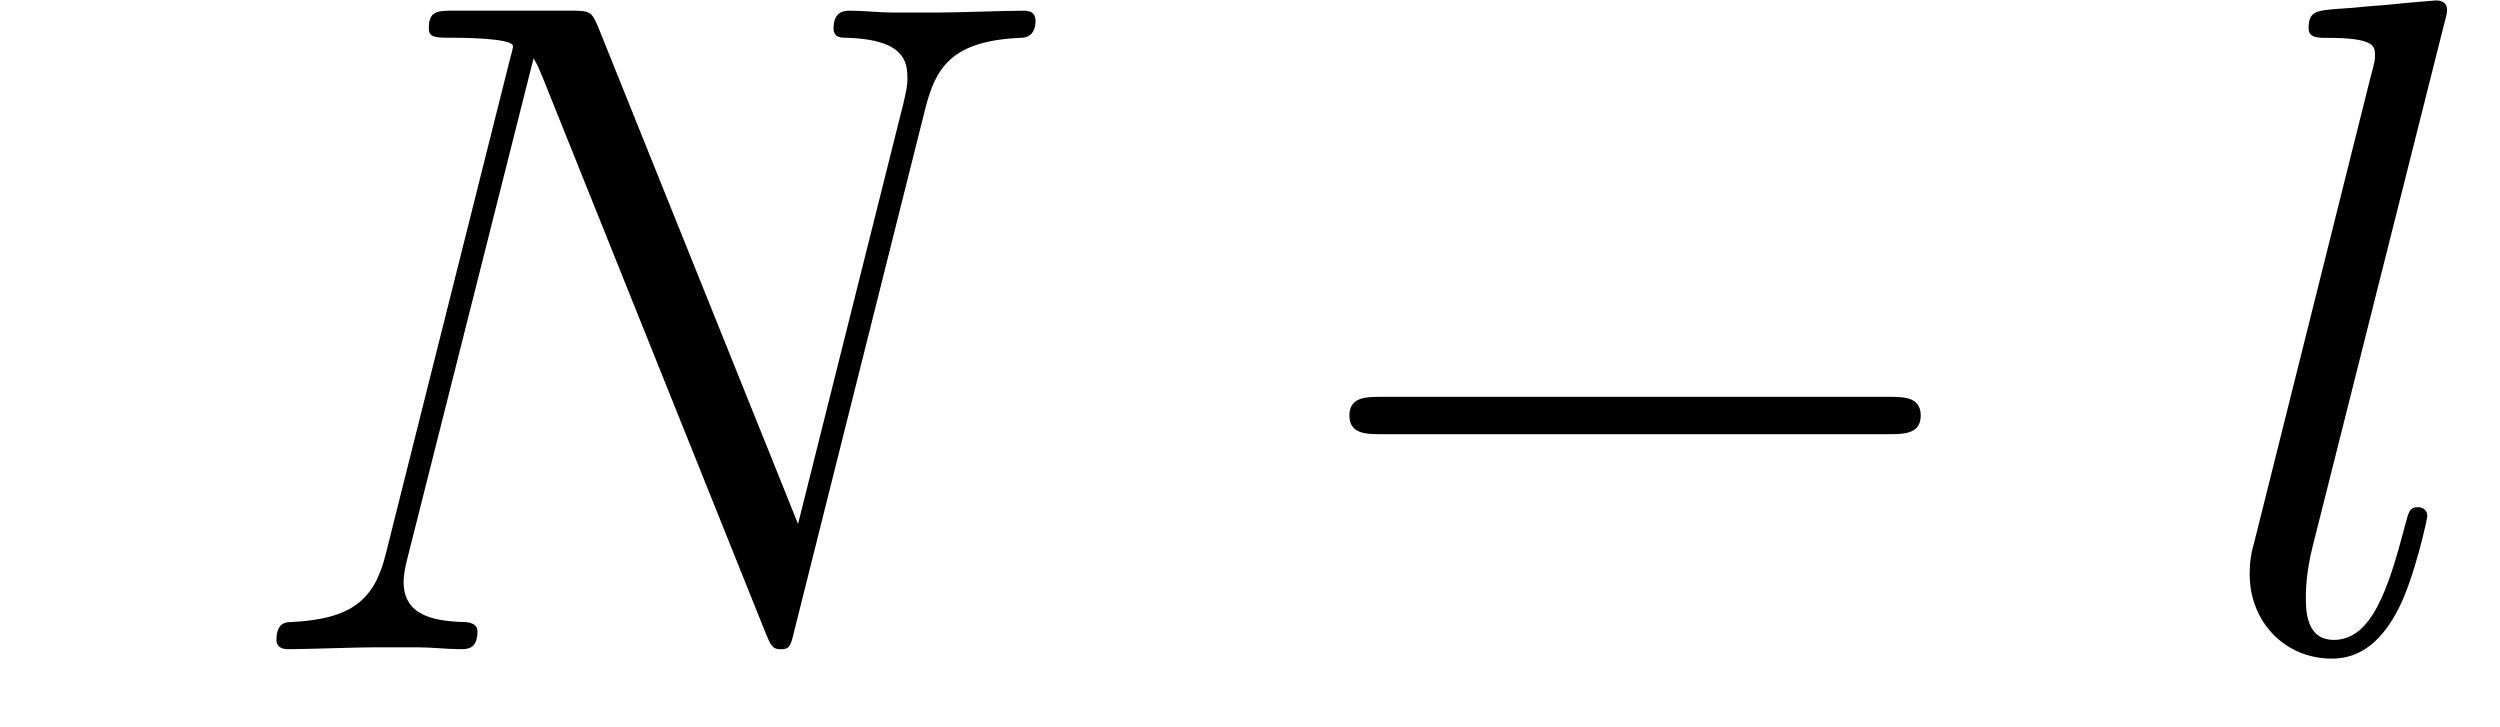 <ns0:svg xmlns:ns0="http://www.w3.org/2000/svg" xmlns:ns1="http://www.w3.org/1999/xlink" height="13.39pt" version="1.1" viewBox="23.686 62.765 46.035 13.39" width="46.035pt" watch_lated_md:baseline="1.4345999999999943" xmlns:watch_lated_md="https://github.com/Quansight/pearu-sandbox/latex_in_markdown/">
<ns0:defs>
<ns0:path d="m11.345 -3.96c0.293 0 0.603 0 0.603 -0.344s-0.31 -0.344 -0.603 -0.344h-9.314c-0.293 0 -0.603 0 -0.603 0.344s0.31 0.344 0.603 0.344h9.314z" id="g0-0" />
<ns0:path d="m12.739 -9.951c0.189 -0.74 0.465 -1.257 1.773 -1.308c0.052 0 0.258 -0.017 0.258 -0.31c0 -0.189 -0.155 -0.189 -0.224 -0.189c-0.344 0 -1.222 0.034 -1.567 0.034h-0.826c-0.241 0 -0.551 -0.034 -0.792 -0.034c-0.103 0 -0.31 0 -0.31 0.327c0 0.172 0.138 0.172 0.258 0.172c1.033 0.034 1.102 0.43 1.102 0.74c0 0.155 -0.017 0.207 -0.069 0.448l-1.945 7.764l-3.684 -9.159c-0.121 -0.275 -0.138 -0.293 -0.516 -0.293h-2.1c-0.344 0 -0.499 0 -0.499 0.327c0 0.172 0.121 0.172 0.448 0.172c0.086 0 1.102 0 1.102 0.155c0 0.034 -0.034 0.172 -0.052 0.224l-2.29 9.124c-0.207 0.844 -0.62 1.205 -1.756 1.257c-0.086 0 -0.258 0.017 -0.258 0.327c0 0.172 0.172 0.172 0.224 0.172c0.344 0 1.222 -0.034 1.567 -0.034h0.826c0.241 0 0.534 0.034 0.775 0.034c0.121 0 0.31 0 0.31 -0.327c0 -0.155 -0.172 -0.172 -0.241 -0.172c-0.568 -0.017 -1.119 -0.121 -1.119 -0.74c0 -0.138 0.034 -0.293 0.069 -0.43l2.324 -9.21c0.103 0.172 0.103 0.207 0.172 0.362l4.097 10.209c0.086 0.207 0.121 0.31 0.275 0.31c0.172 0 0.189 -0.052 0.258 -0.344l2.41 -9.606z" id="g1-78" />
<ns0:path d="m4.373 -11.517c0.017 -0.069 0.052 -0.172 0.052 -0.258c0 -0.172 -0.172 -0.172 -0.207 -0.172c-0.017 0 -0.637 0.052 -0.947 0.086c-0.293 0.017 -0.551 0.052 -0.861 0.069c-0.413 0.034 -0.534 0.052 -0.534 0.362c0 0.172 0.172 0.172 0.344 0.172c0.878 0 0.878 0.155 0.878 0.327c0 0.069 0 0.103 -0.086 0.413l-2.135 8.539c-0.052 0.189 -0.086 0.327 -0.086 0.603c0 0.861 0.637 1.549 1.515 1.549c0.568 0 0.947 -0.379 1.222 -0.912c0.293 -0.568 0.534 -1.653 0.534 -1.722c0 -0.086 -0.069 -0.155 -0.172 -0.155c-0.155 0 -0.172 0.086 -0.241 0.344c-0.31 1.188 -0.62 2.1 -1.308 2.1c-0.516 0 -0.516 -0.551 -0.516 -0.792c0 -0.069 0 -0.43 0.121 -0.912l2.427 -9.641z" id="g1-108" />
<ns0:path d="m2.858 -0.706c0 -0.43 -0.344 -0.706 -0.706 -0.706c-0.344 0 -0.706 0.275 -0.706 0.706s0.344 0.706 0.706 0.706c0.344 0 0.706 -0.275 0.706 -0.706z" id="g2-46" />
</ns0:defs>
<ns0:g id="page1">
<ns0:use x="27.984" ns1:href="#g1-78" y="74.72" />
<ns0:use x="47.106" ns1:href="#g0-0" y="74.72" />
<ns0:use x="64.321" ns1:href="#g1-108" y="74.72" />
</ns0:g>
</ns0:svg>